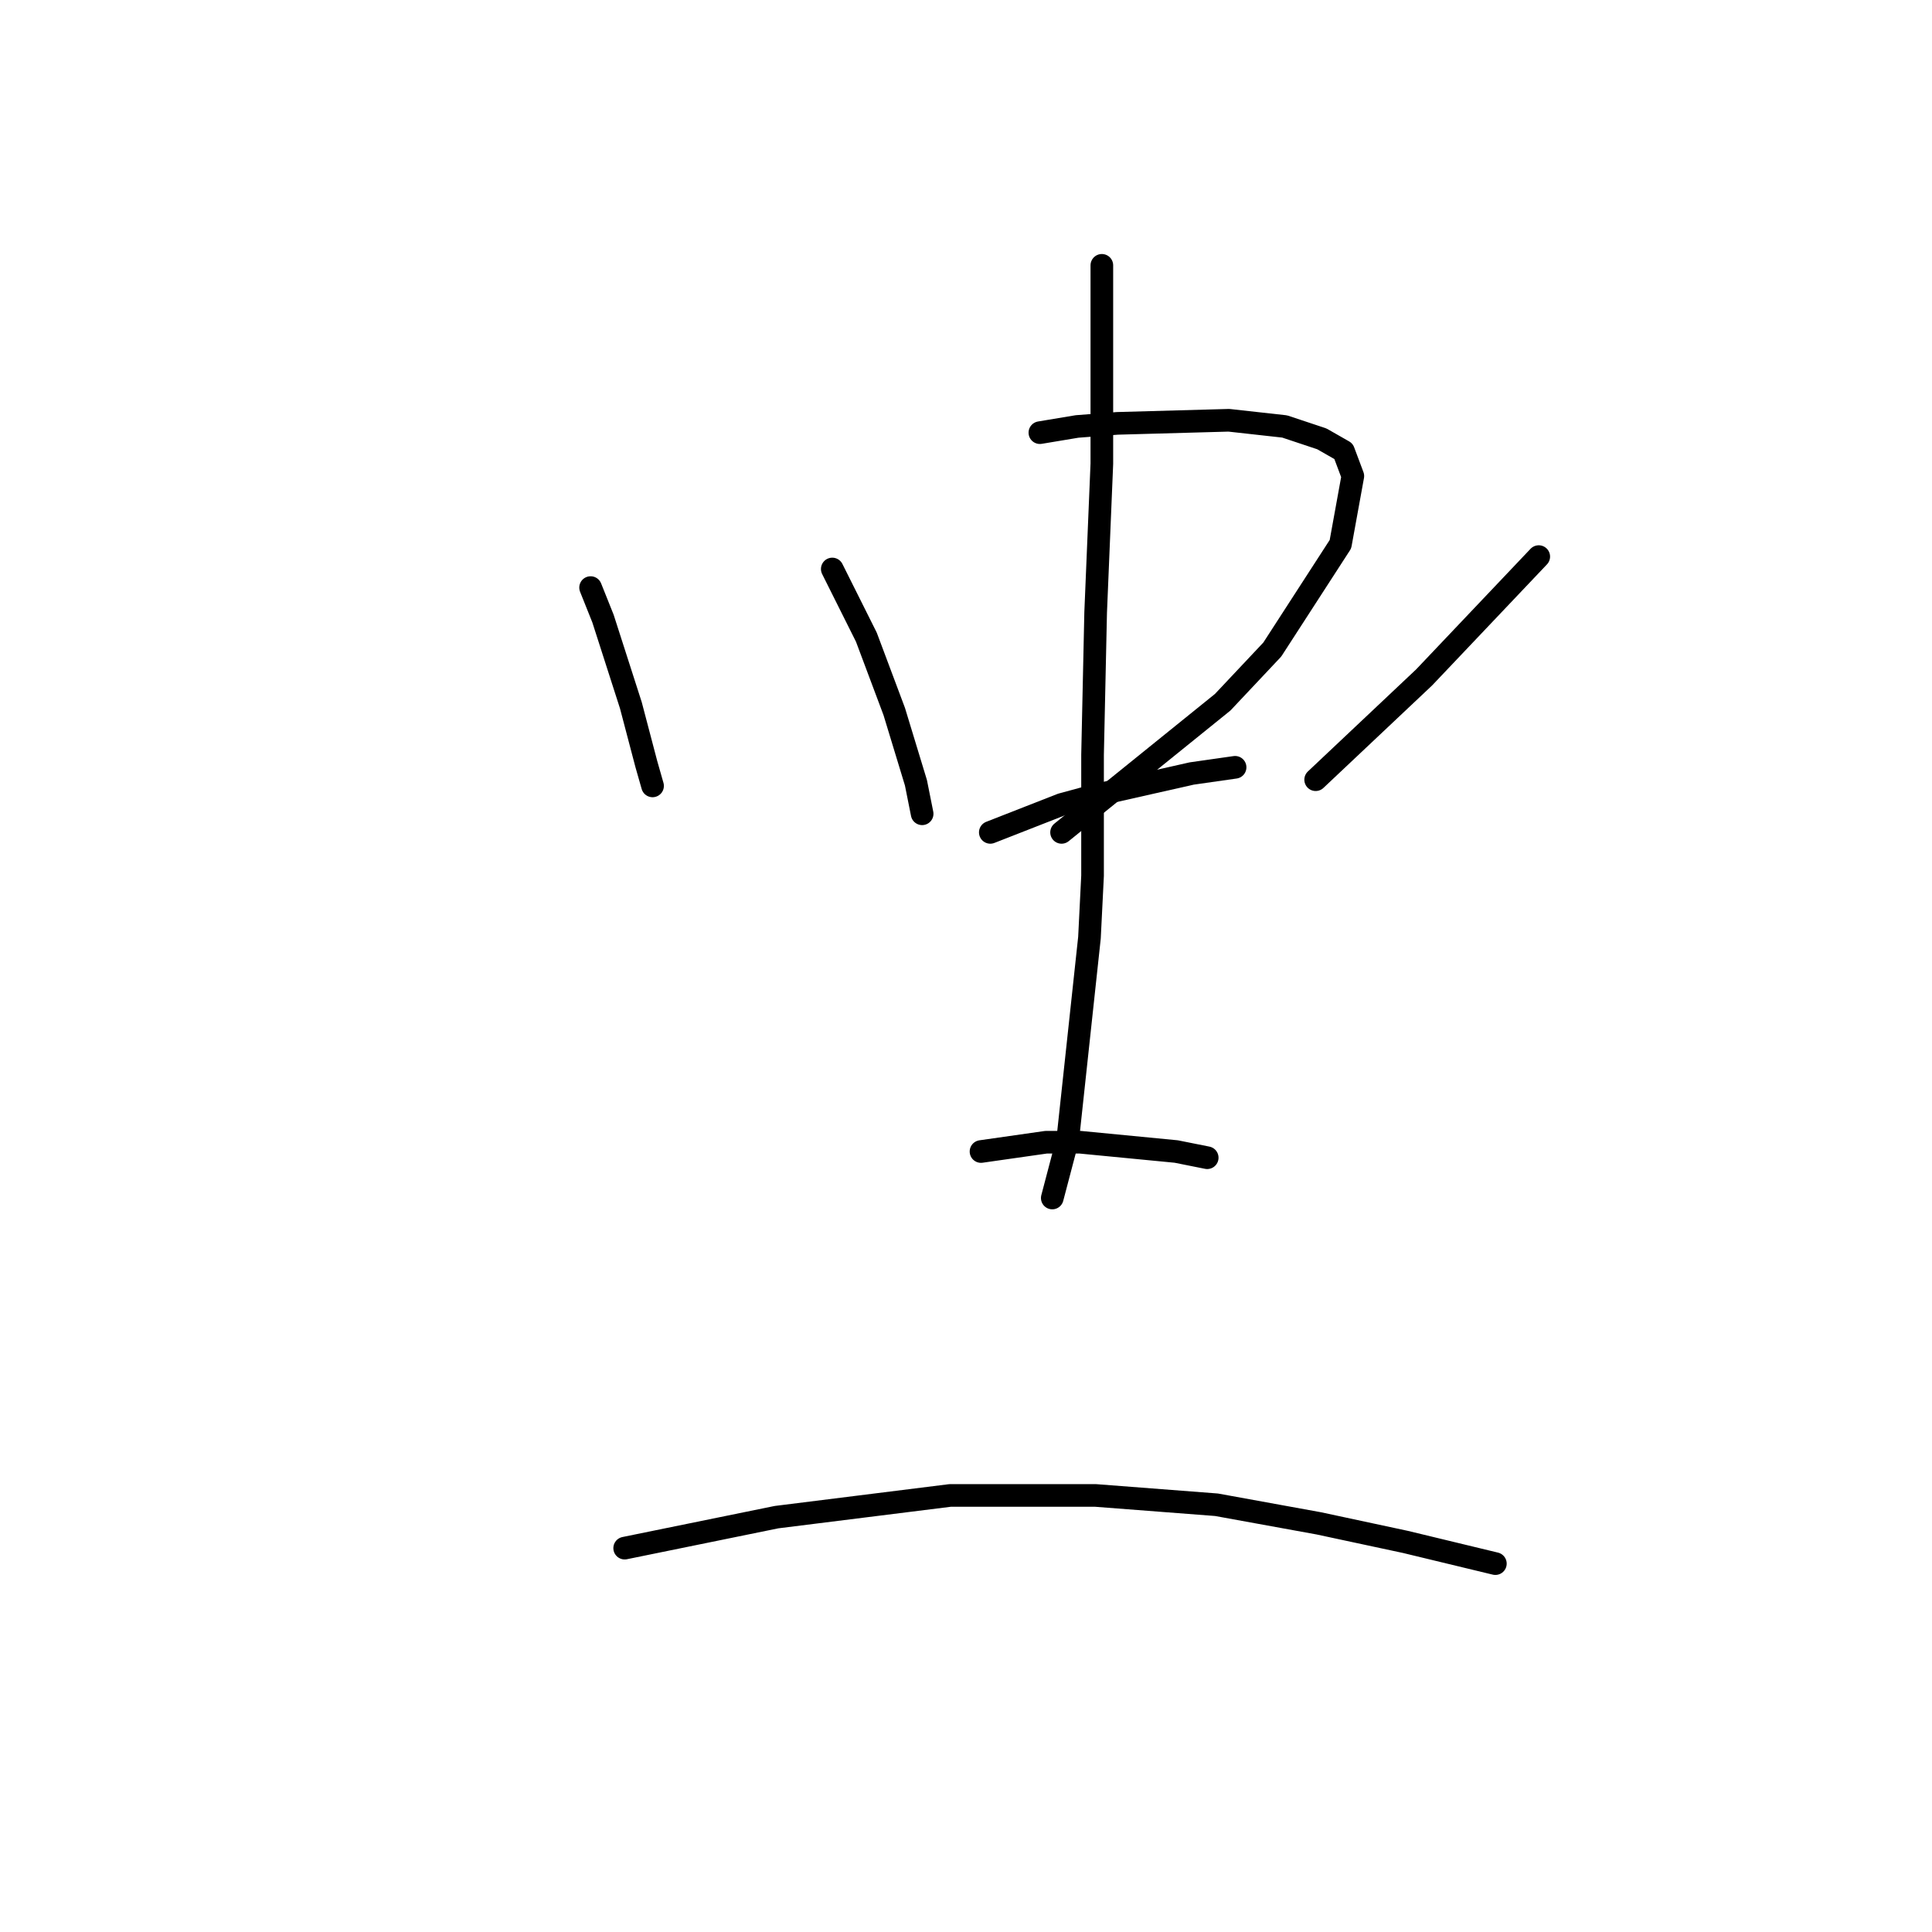 <?xml version="1.0" standalone="no"?>
    <svg width="256" height="256" xmlns="http://www.w3.org/2000/svg" version="1.1">
    <polyline stroke="black" stroke-width="3" stroke-linecap="round" fill="transparent" stroke-linejoin="round" points="78.257 77.858 79.899 81.964 83.594 93.46 85.647 101.261 86.468 104.135 86.468 104.135 " />
        <polyline stroke="black" stroke-width="3" stroke-linecap="round" fill="transparent" stroke-linejoin="round" points="110.281 75.395 114.798 84.428 118.493 94.281 121.367 103.724 122.188 107.83 122.188 107.83 " />
        <polyline stroke="black" stroke-width="3" stroke-linecap="round" fill="transparent" stroke-linejoin="round" points="137.79 57.33 142.717 56.509 148.054 56.098 162.834 55.688 170.225 56.509 175.152 58.151 178.026 59.793 179.257 63.078 177.615 72.11 168.583 86.07 162.013 93.05 140.664 110.294 140.664 110.294 " />
        <polyline stroke="black" stroke-width="3" stroke-linecap="round" fill="transparent" stroke-linejoin="round" points="131.221 110.294 140.664 106.598 145.18 105.367 157.908 102.493 163.656 101.672 163.656 101.672 " />
        <polyline stroke="black" stroke-width="3" stroke-linecap="round" fill="transparent" stroke-linejoin="round" points="203.892 73.753 188.7 89.765 174.331 103.314 174.331 103.314 " />
        <polyline stroke="black" stroke-width="3" stroke-linecap="round" fill="transparent" stroke-linejoin="round" points="146.001 35.159 146.001 42.549 146.001 61.436 145.18 81.143 144.769 100.029 144.769 116.042 144.359 124.253 141.485 150.94 139.432 158.741 139.432 158.741 " />
        <polyline stroke="black" stroke-width="3" stroke-linecap="round" fill="transparent" stroke-linejoin="round" points="129.989 152.582 138.611 151.351 143.127 151.351 155.855 152.582 159.961 153.403 159.961 153.403 " />
        <polyline stroke="black" stroke-width="3" stroke-linecap="round" fill="transparent" stroke-linejoin="round" points="82.773 205.135 102.891 201.03 125.883 198.156 145.18 198.156 161.192 199.387 174.741 201.851 186.237 204.314 198.144 207.188 198.144 207.188 " />
        </svg>